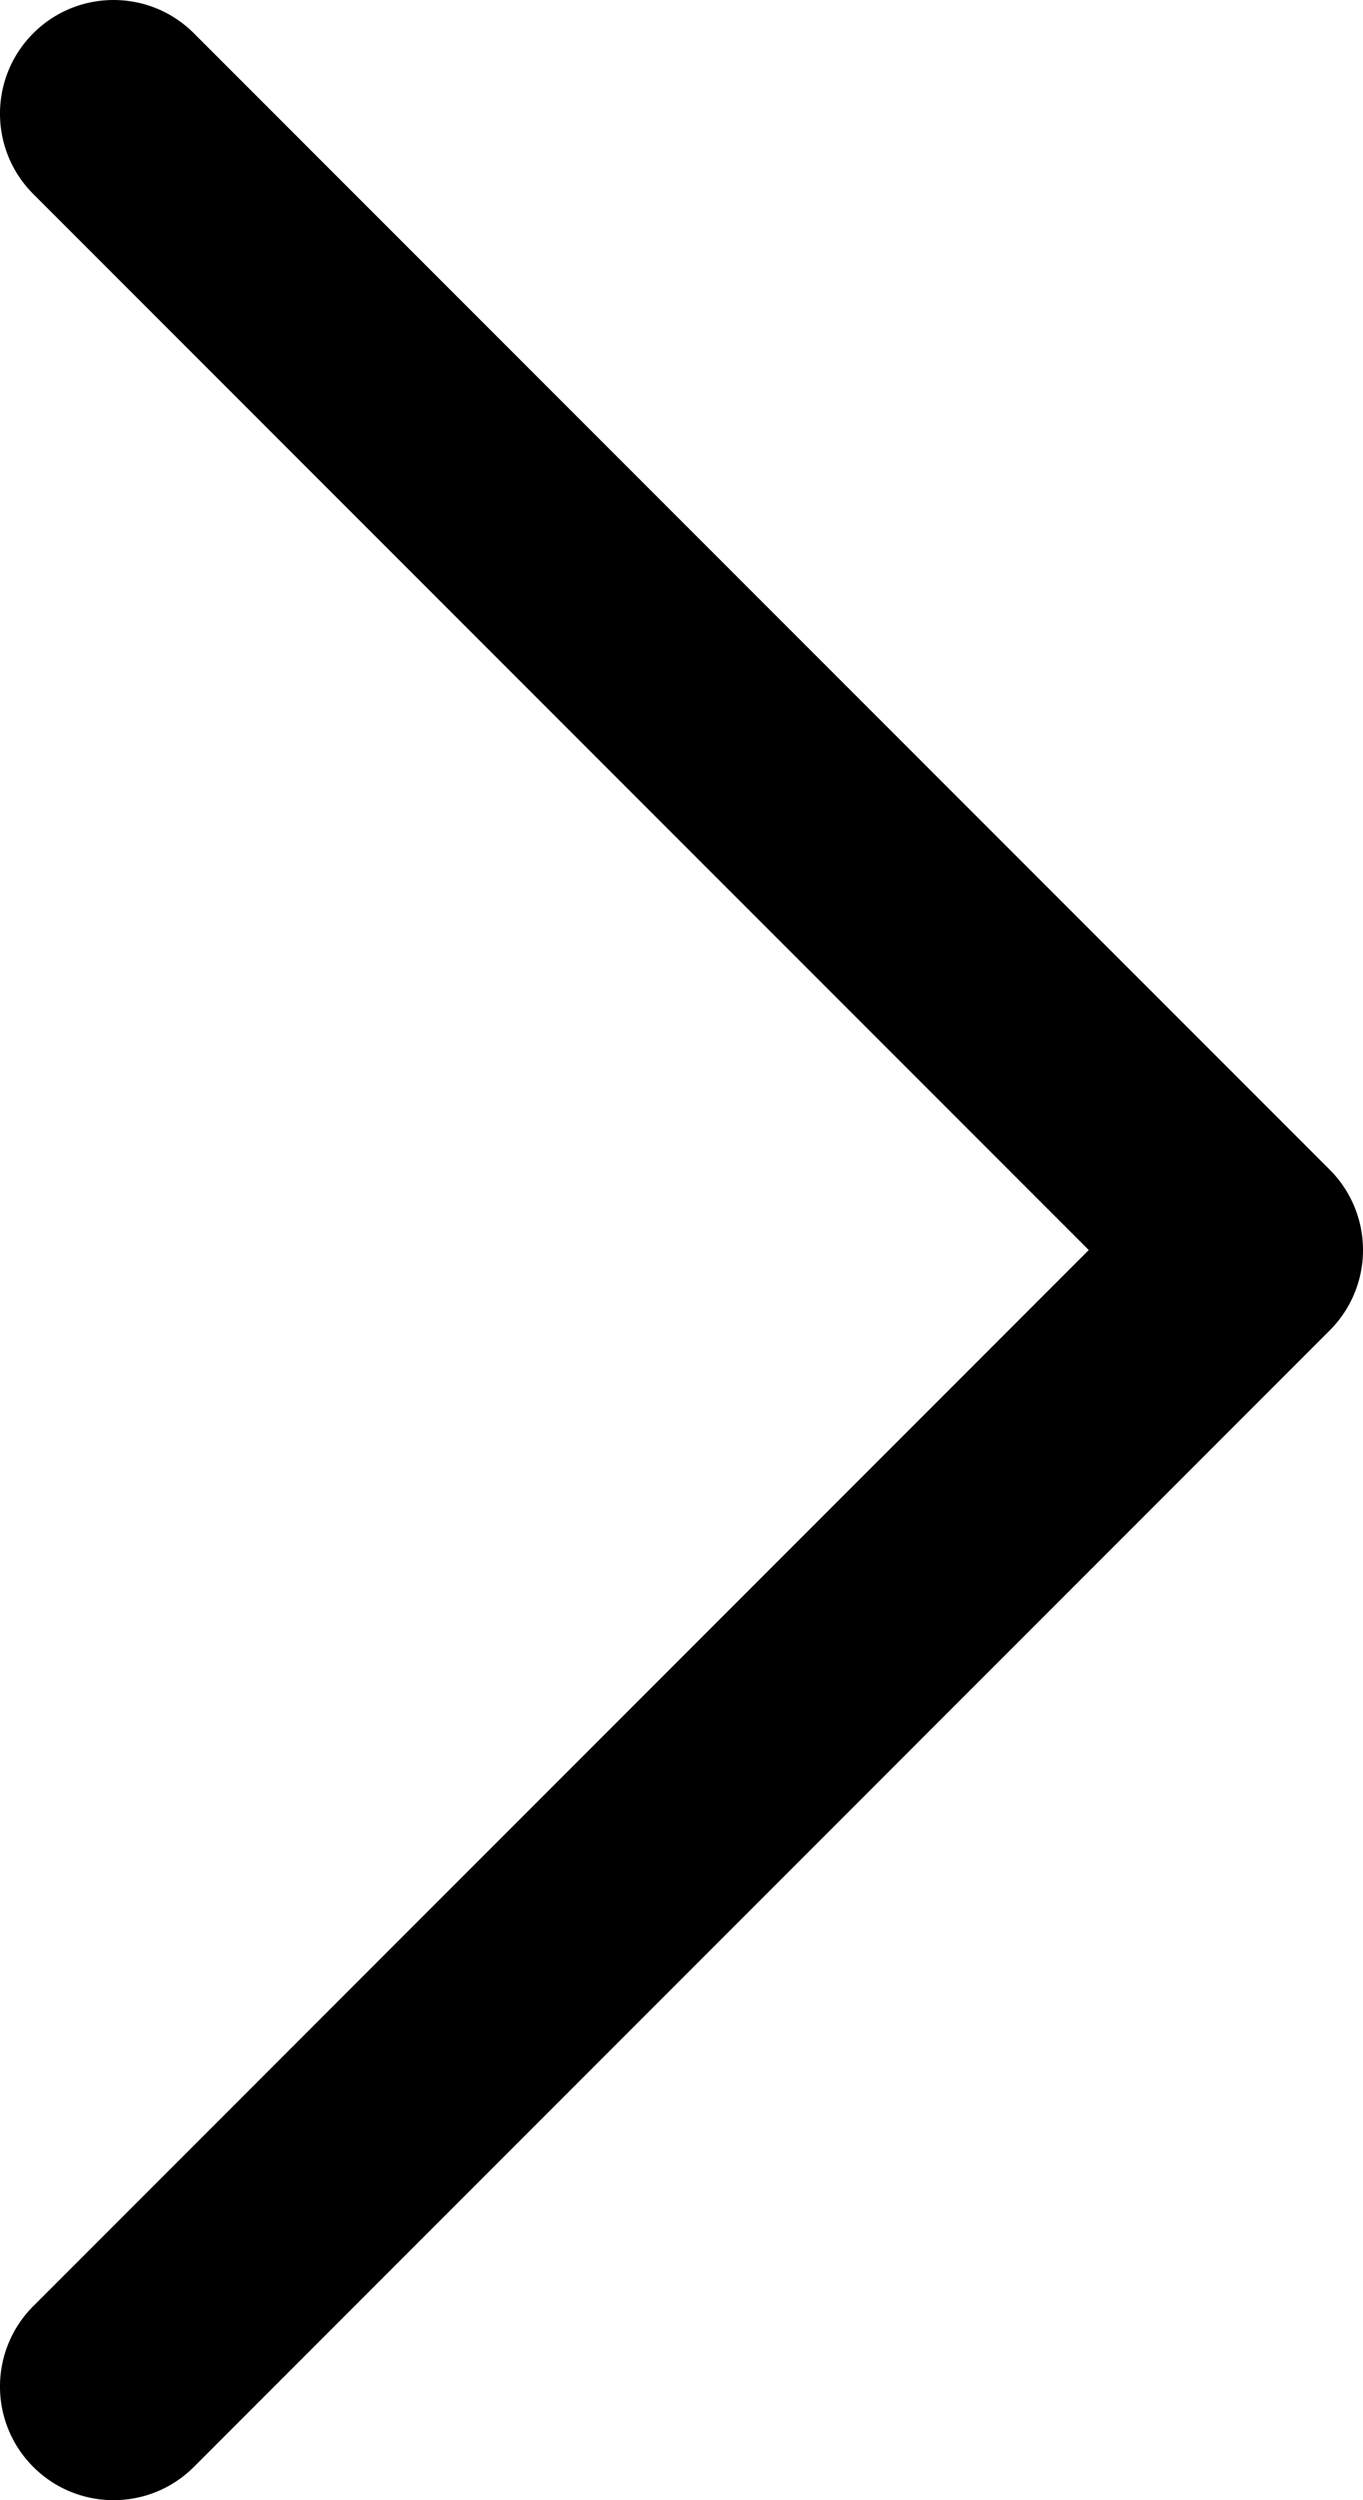 <?xml version="1.0" encoding="UTF-8" standalone="no"?>
<svg
   xmlns:dc="http://purl.org/dc/elements/1.1/"
   xmlns:cc="http://creativecommons.org/ns#"
   xmlns:rdf="http://www.w3.org/1999/02/22-rdf-syntax-ns#"
   xmlns:svg="http://www.w3.org/2000/svg"
   xmlns="http://www.w3.org/2000/svg"
   xmlns:sodipodi="http://sodipodi.sourceforge.net/DTD/sodipodi-0.dtd"
   xmlns:inkscape="http://www.inkscape.org/namespaces/inkscape"
   viewBox="0 0 180.001 330"
   xml:space="preserve"
   version="1.1"
   id="svg2280"
   sodipodi:docname="chevron-right.svg"
   width="180.001"
   height="330"
   inkscape:version="1.0.2 (e86c870879, 2021-01-15)"><defs
     id="defs2284" /><sodipodi:namedview
     pagecolor="#ffffff"
     bordercolor="#666666"
     borderopacity="1"
     objecttolerance="10"
     gridtolerance="10"
     guidetolerance="10"
     inkscape:pageopacity="0"
     inkscape:pageshadow="2"
     inkscape:window-width="760"
     inkscape:window-height="480"
     id="namedview2282"
     showgrid="false"
     inkscape:zoom="1.6"
     inkscape:cx="90.00102"
     inkscape:cy="165.00052"
     inkscape:window-x="0"
     inkscape:window-y="0"
     inkscape:window-maximized="0"
     inkscape:current-layer="svg2280" /><path
     d="m 25.607,325.606 150,-150.004 a 14.997,14.997 0 0 0 -0.001,-21.213 L 25.606,4.394 c -5.858,-5.858 -15.355,-5.858 -21.213,0 -5.857,5.857 -5.858,15.355 0,21.213 L 143.786,164.996 4.393,304.394 A 14.953,14.953 0 0 0 1.2502725e-4,315 14.95,14.95 0 0 0 4.394,325.608 c 5.858,5.857 15.355,5.857 21.213,-0.001 z"
     id="path2278"
     style="stroke-width:1" /></svg>
